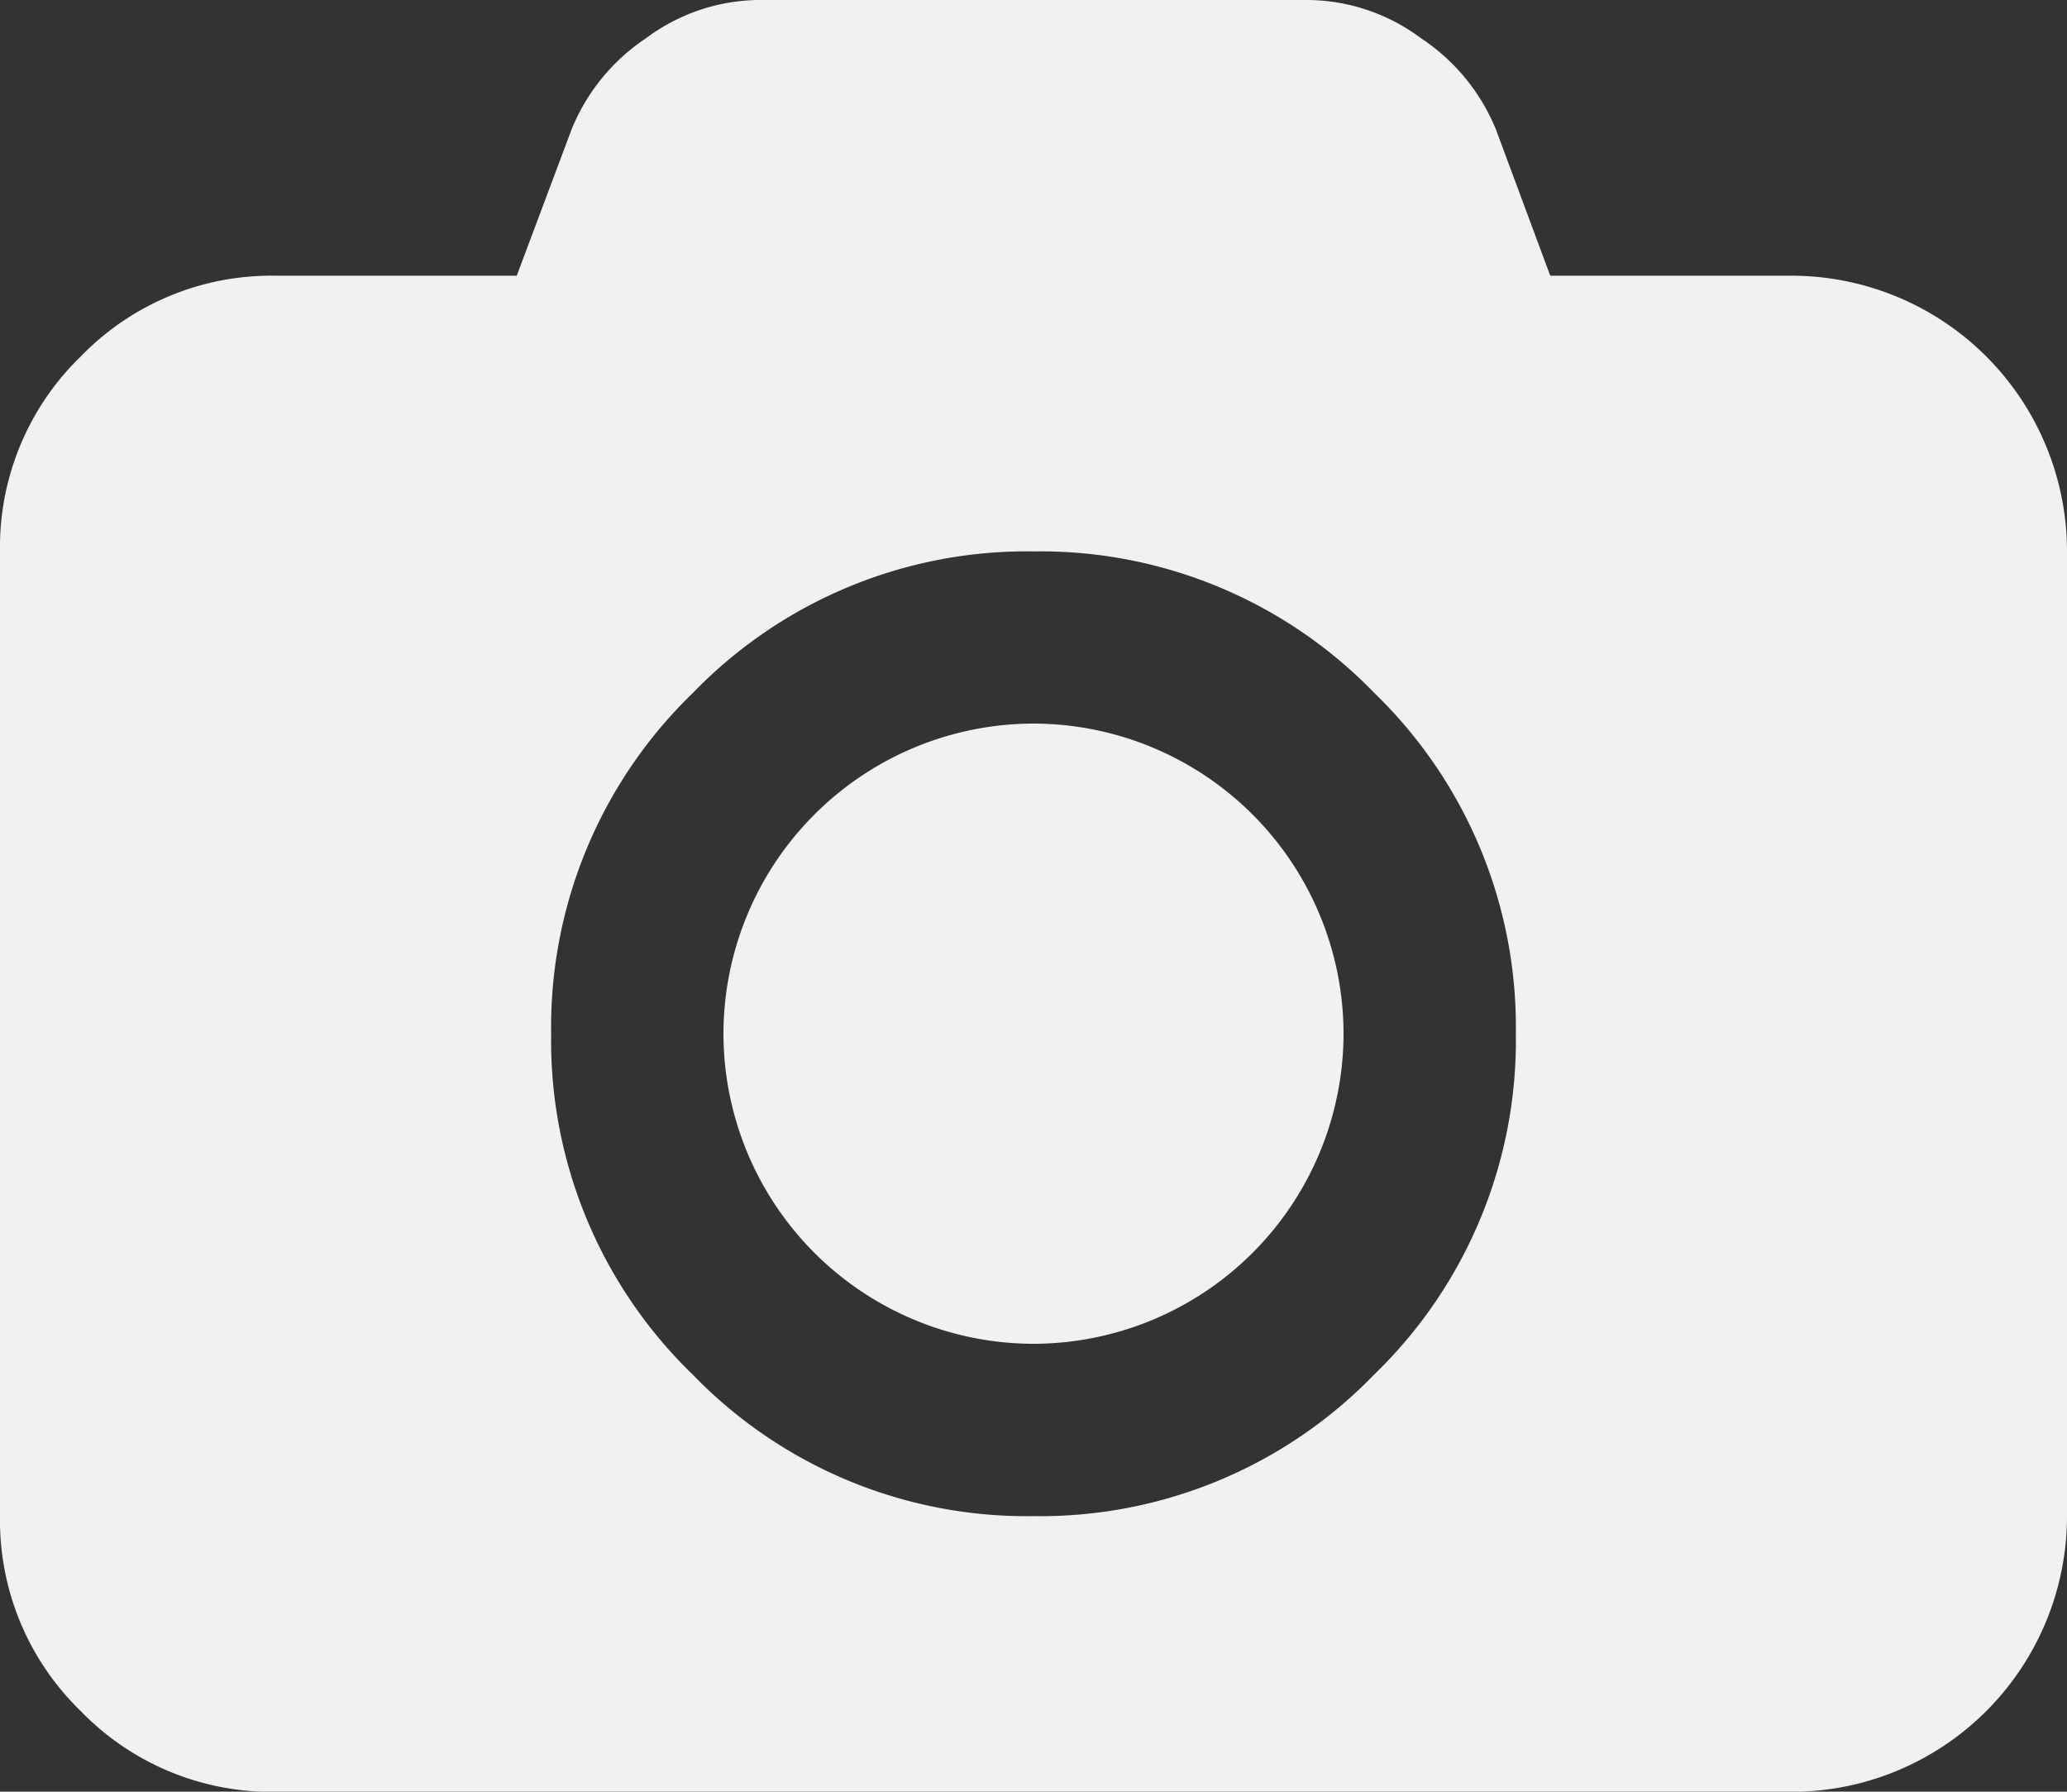 <svg id="Layer_1" data-name="Layer 1" xmlns="http://www.w3.org/2000/svg" viewBox="0 0 128 110.93"><rect x="0" y="0" width="128" height="110.93" fill="#333333" stroke="none"/><defs><style>.cls-1{fill:#f1f1f1;}</style></defs><title>camera</title><path class="cls-1" d="M64,102.4a28.76,28.76,0,0,0,21.1-8.77,28.76,28.76,0,0,0,8.77-21.1,28.76,28.76,0,0,0-8.77-21.1A28.76,28.76,0,0,0,64,42.67a28.76,28.76,0,0,0-21.1,8.77,28.76,28.76,0,0,0-8.77,21.1,28.76,28.76,0,0,0,8.77,21.1A28.76,28.76,0,0,0,64,102.4Zm46.93-76.8A17.07,17.07,0,0,1,128,42.67V102.4a17.07,17.07,0,0,1-17.07,17.07H17.07a16.44,16.44,0,0,1-12.07-5A16.44,16.44,0,0,1,0,102.4V42.67A16.44,16.44,0,0,1,5,30.6a16.44,16.44,0,0,1,12.07-5H32l3.4-9.07A12.38,12.38,0,0,1,40,10.9a11.87,11.87,0,0,1,6.9-2.37H81.07A11.87,11.87,0,0,1,88,10.9a12.38,12.38,0,0,1,4.63,5.63L96,25.6ZM64,53.33a19.23,19.23,0,0,1,19.2,19.2A19.23,19.23,0,0,1,64,91.73a19.23,19.23,0,0,1-19.2-19.2A19.23,19.23,0,0,1,64,53.33Z" transform="translate(0 -8.53)"/></svg>